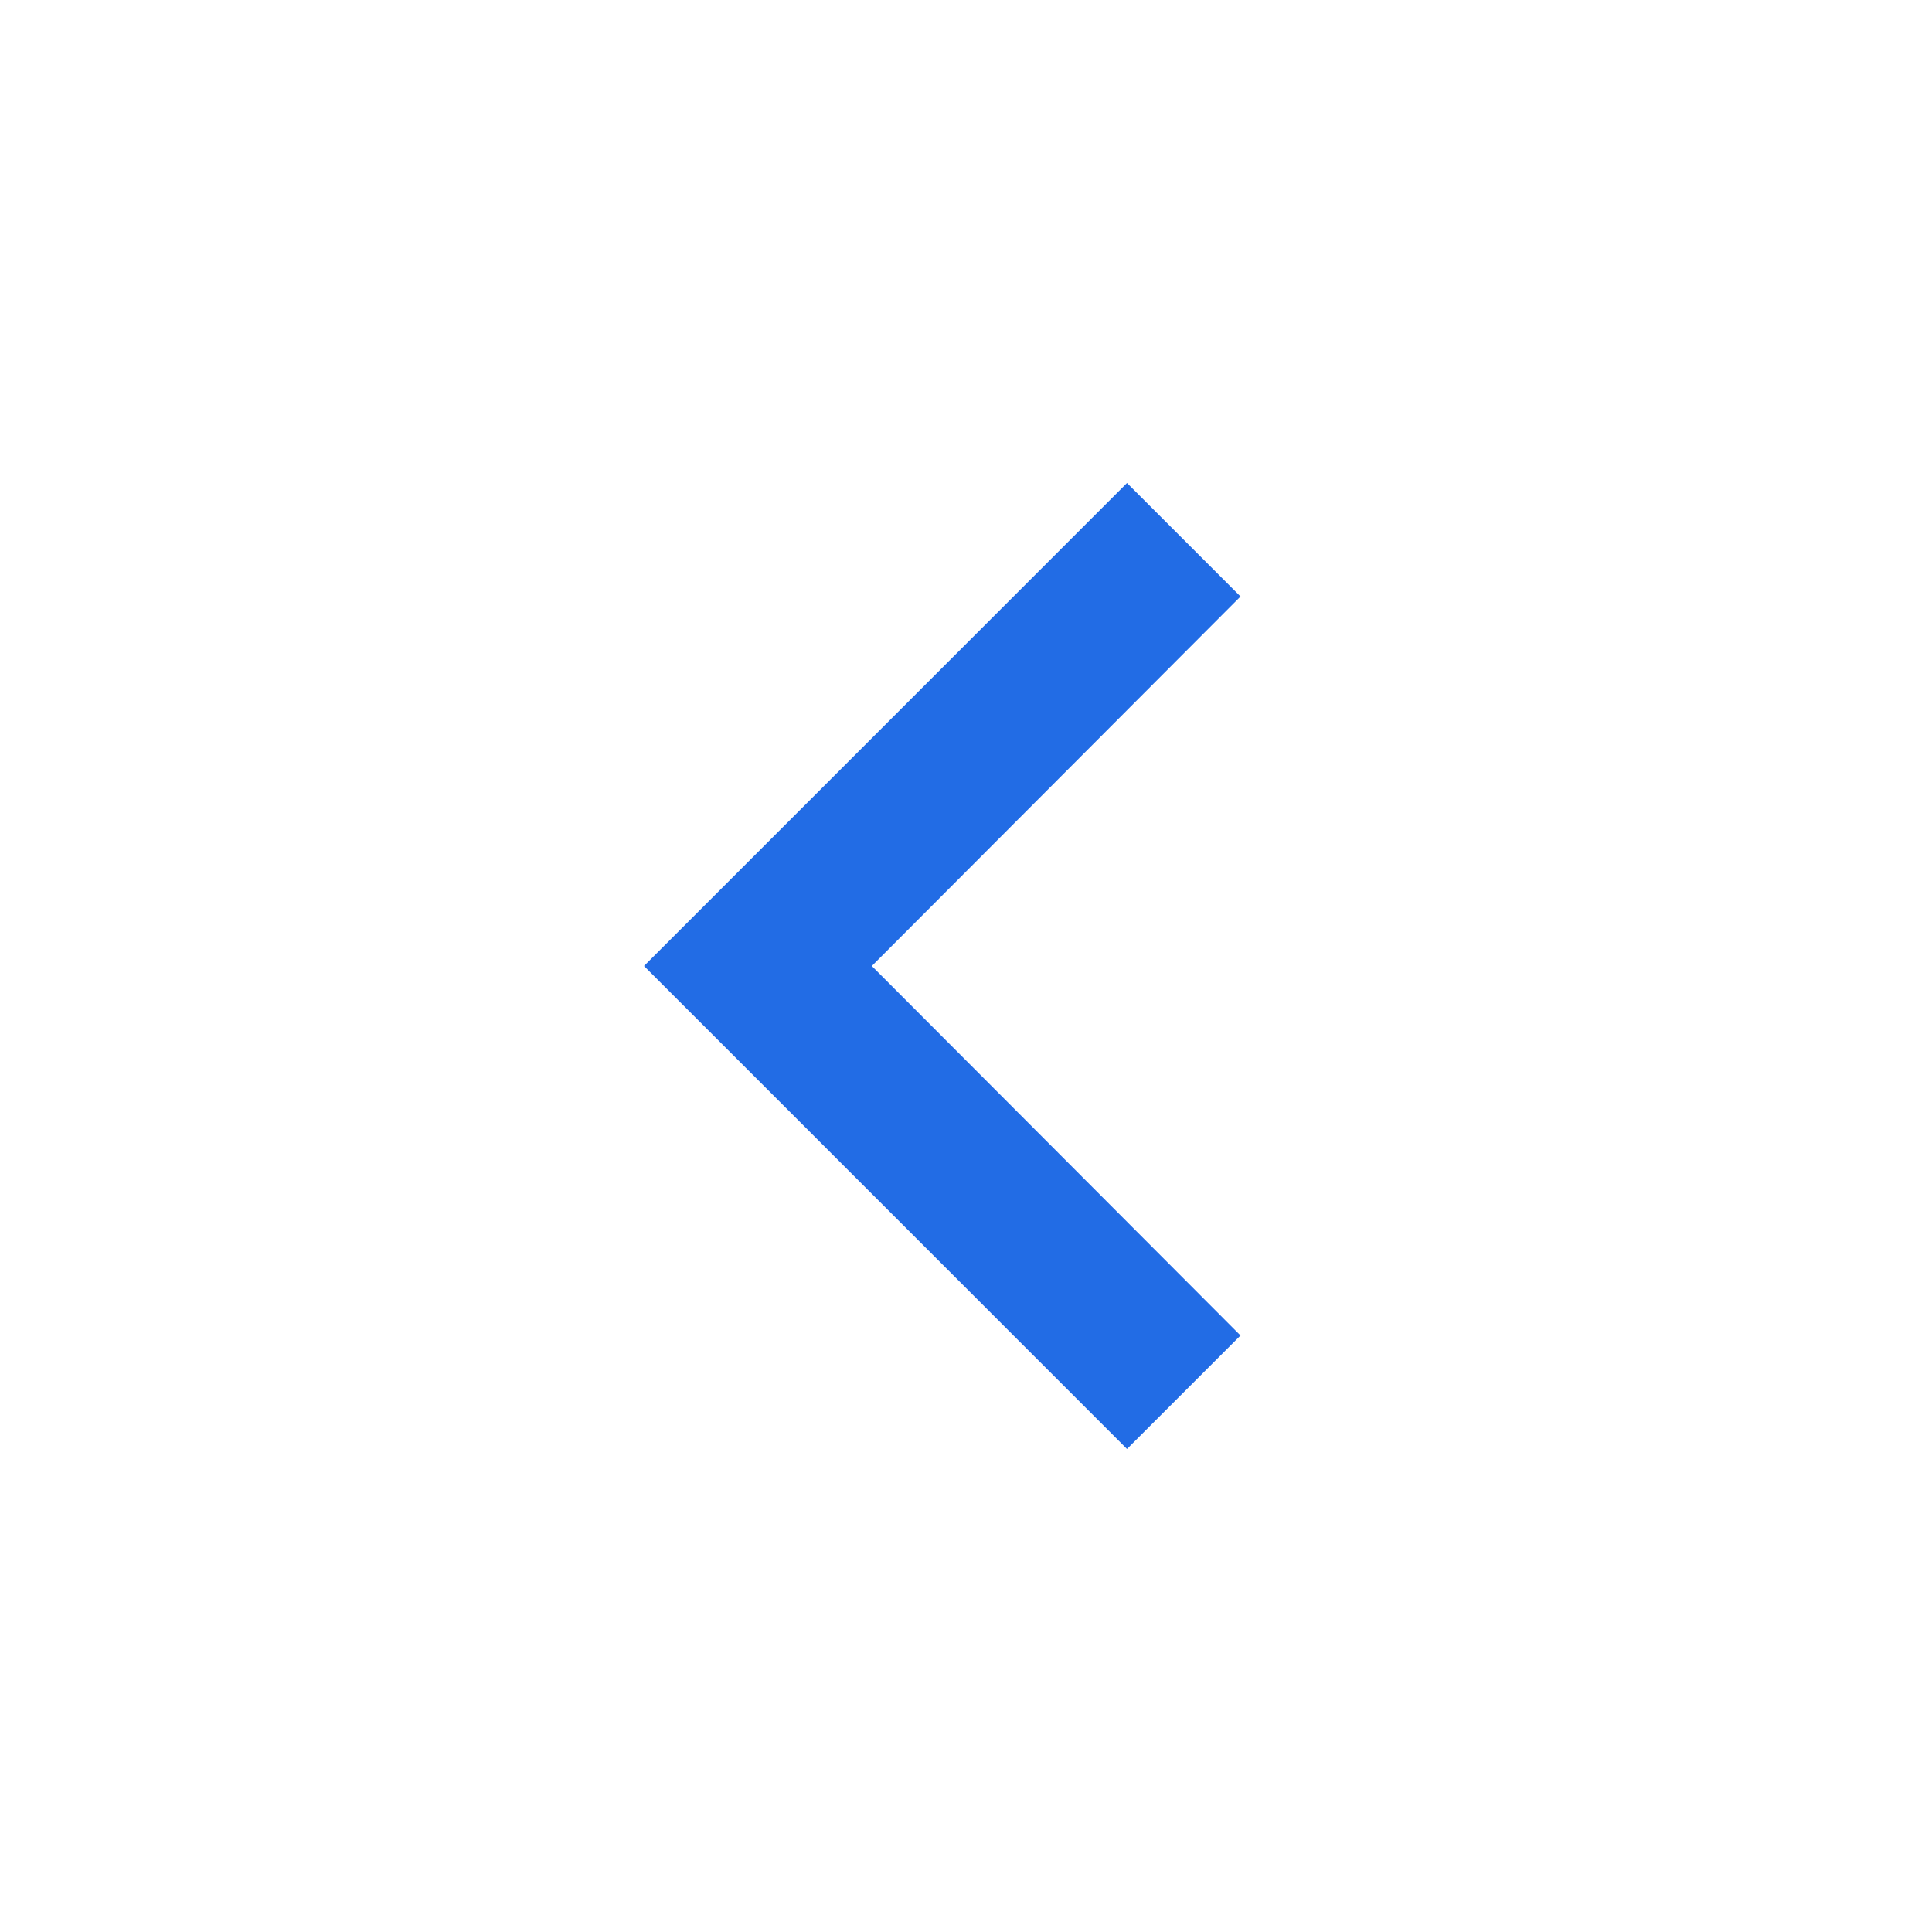 <svg width="24" height="24" viewBox="0 0 24 24" fill="none" xmlns="http://www.w3.org/2000/svg">
<g id="chevron-left">
<path id="Path" d="M15.41 7.41L14 6L8 12L14 18L15.41 16.59L10.83 12L15.41 7.41Z" fill="#226CE5"/>
</g>
</svg>
